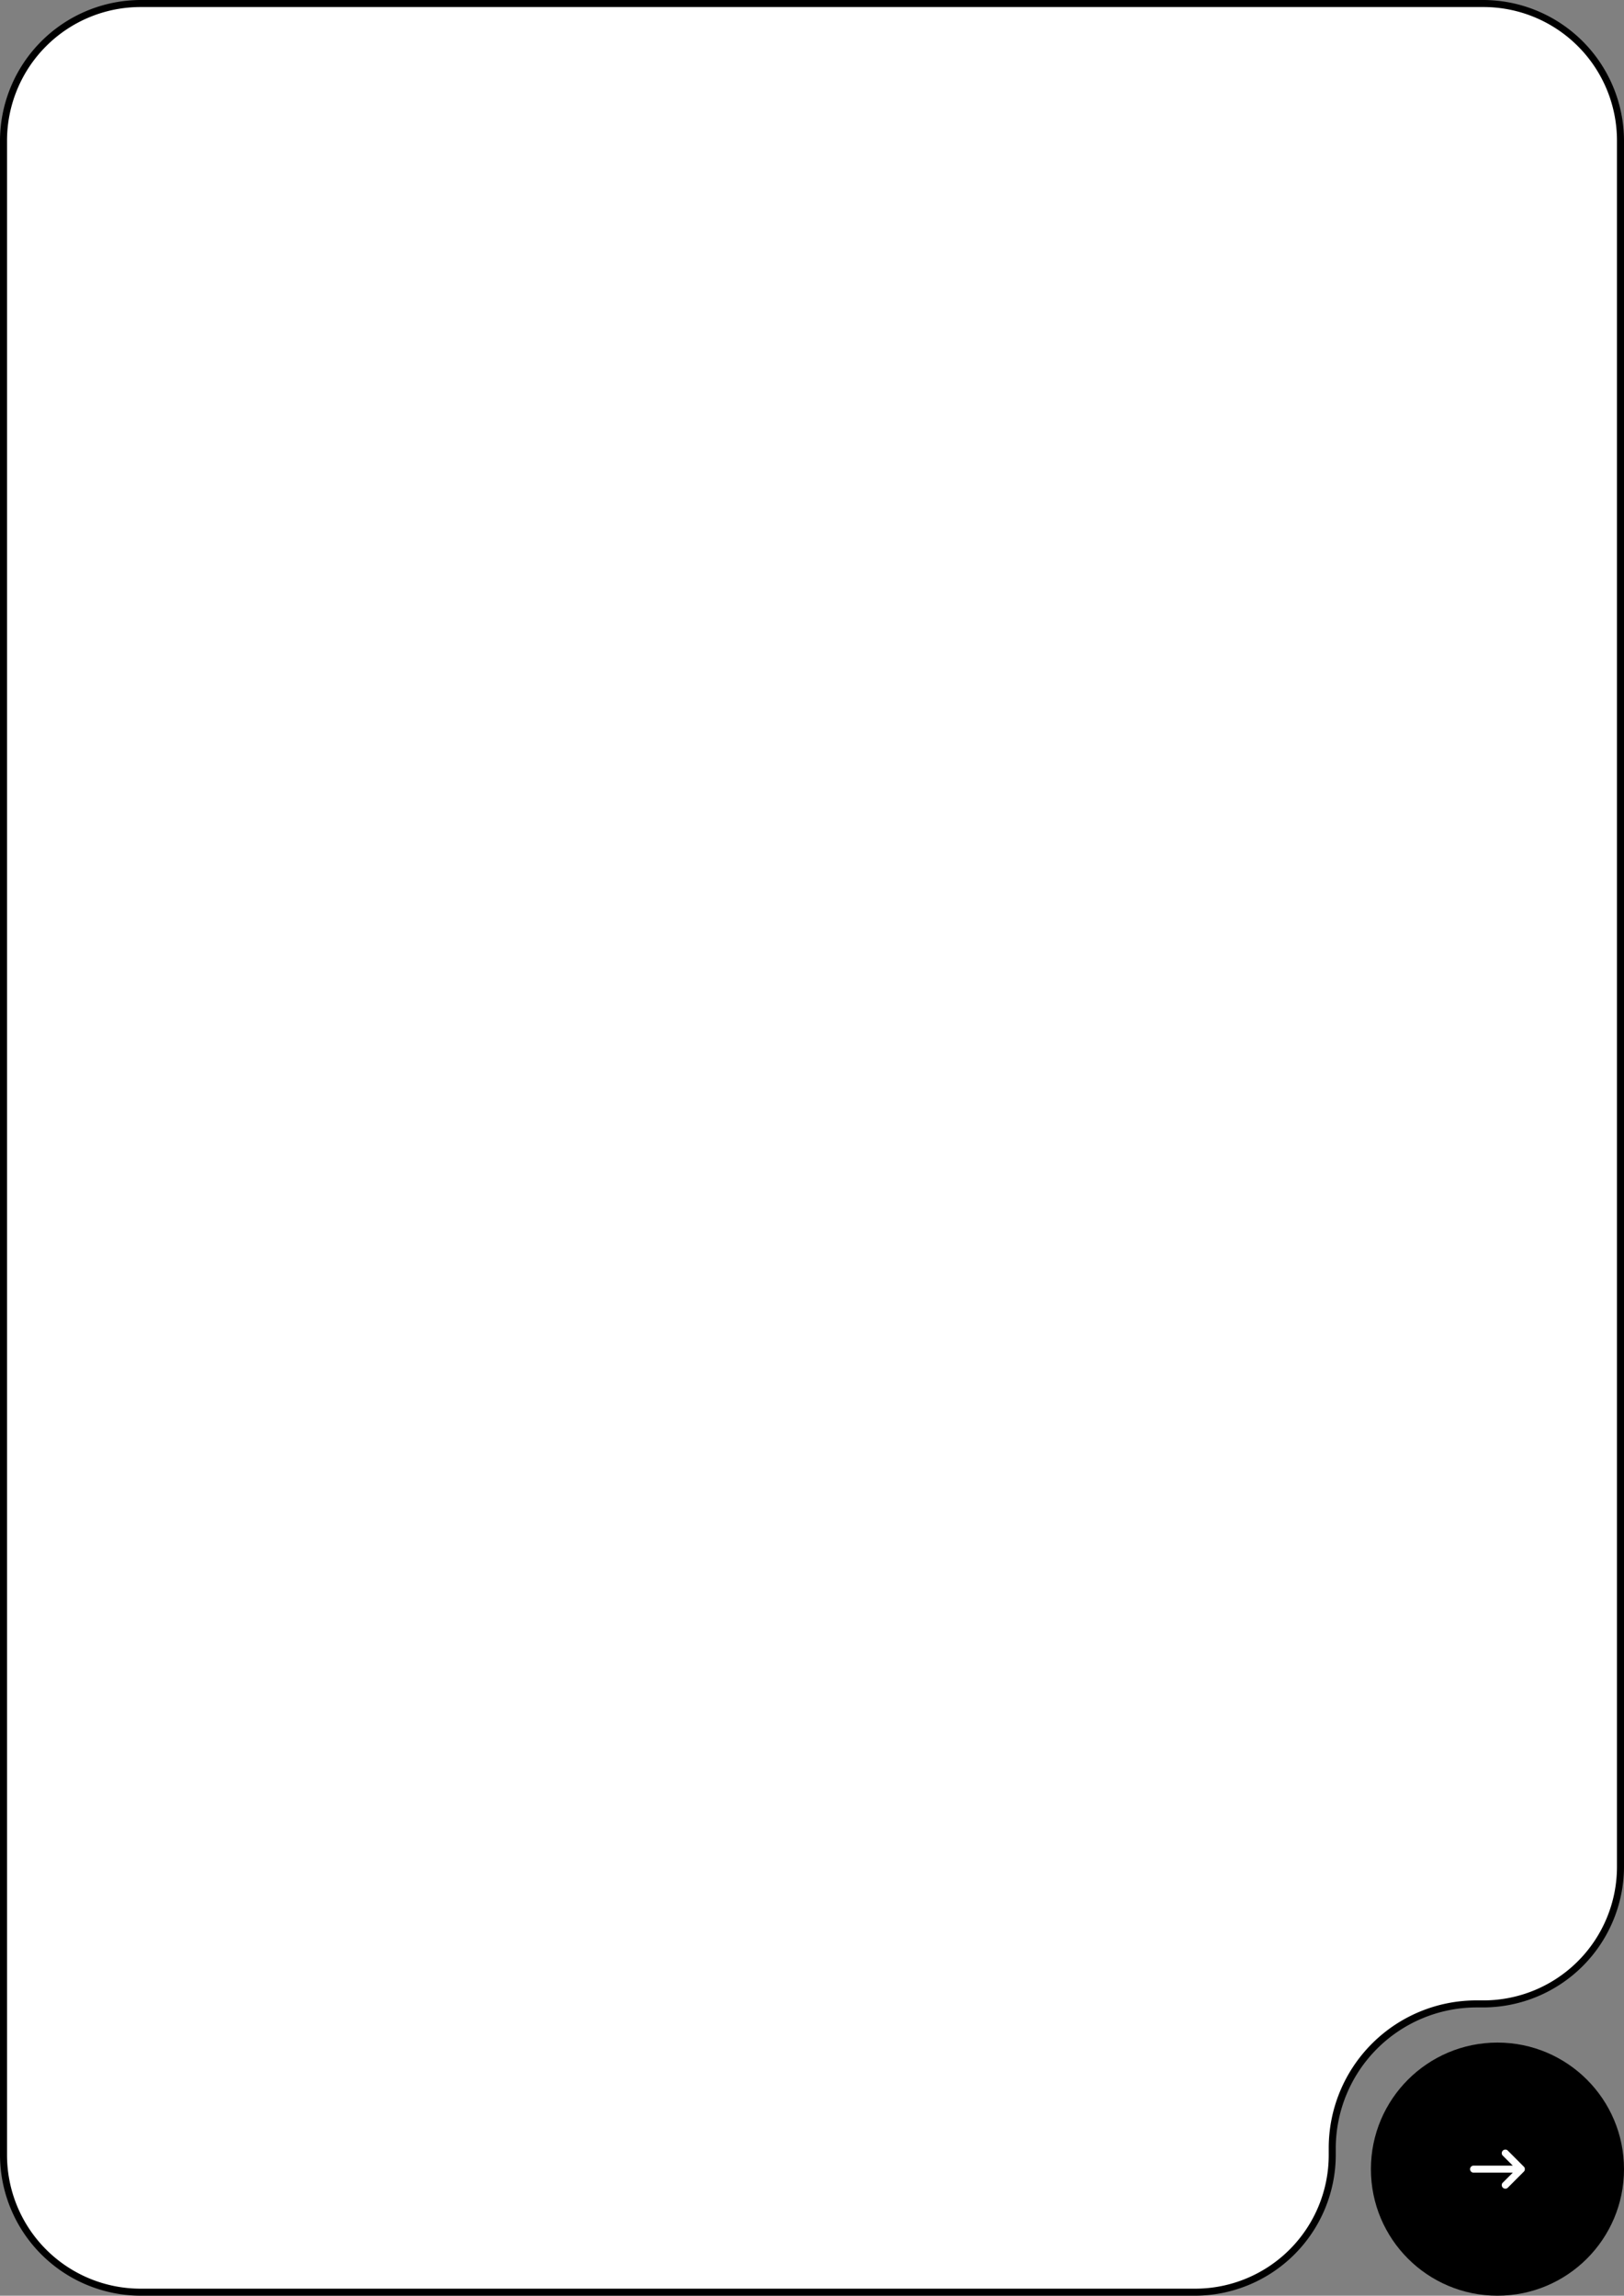 <svg id="Layer_1" data-name="Layer 1" xmlns="http://www.w3.org/2000/svg" viewBox="0 0 462 653"><rect x="0" y="0" width="462" height="653" fill="#808080" stroke="none"/><defs><style>.cls-1{fill:#fff;}</style></defs><title>polygon</title><path class="cls-1" d="M40,652A39.05,39.05,0,0,1,1,613V40A39.05,39.05,0,0,1,40,1H422a39.05,39.05,0,0,1,39,39V531a39.05,39.05,0,0,1-39,39h-2a41,41,0,0,0-41,41v2a39.05,39.05,0,0,1-39,39Z"/><path d="M422,2a38,38,0,0,1,38,38V531a38,38,0,0,1-38,38h-2a42,42,0,0,0-42,42v2a38,38,0,0,1-38,38H40A38,38,0,0,1,2,613V40A38,38,0,0,1,40,2H422m0-2H40A40.12,40.12,0,0,0,0,40V613a40.12,40.12,0,0,0,40,40H340a40.12,40.12,0,0,0,40-40v-2a40.12,40.12,0,0,1,40-40h2a40.12,40.12,0,0,0,40-40V40A40.12,40.12,0,0,0,422,0Z"/><circle cx="426" cy="617" r="36"/><path class="cls-1" d="M430.36,618H419.21a1,1,0,1,1,0-2h11.15l-2.85-2.85a.9.9,0,0,1-.28-.7,1,1,0,0,1,.28-.7,1,1,0,0,1,.72-.31.92.92,0,0,1,.71.28l4.57,4.58a1.08,1.08,0,0,1,.22.32,1.21,1.21,0,0,1,.06.38,1.1,1.1,0,0,1-.06.37,1,1,0,0,1-.22.33l-4.57,4.58a.92.92,0,0,1-.71.28,1,1,0,0,1-.72-.31,1,1,0,0,1-.28-.7.9.9,0,0,1,.28-.7Z"/></svg>